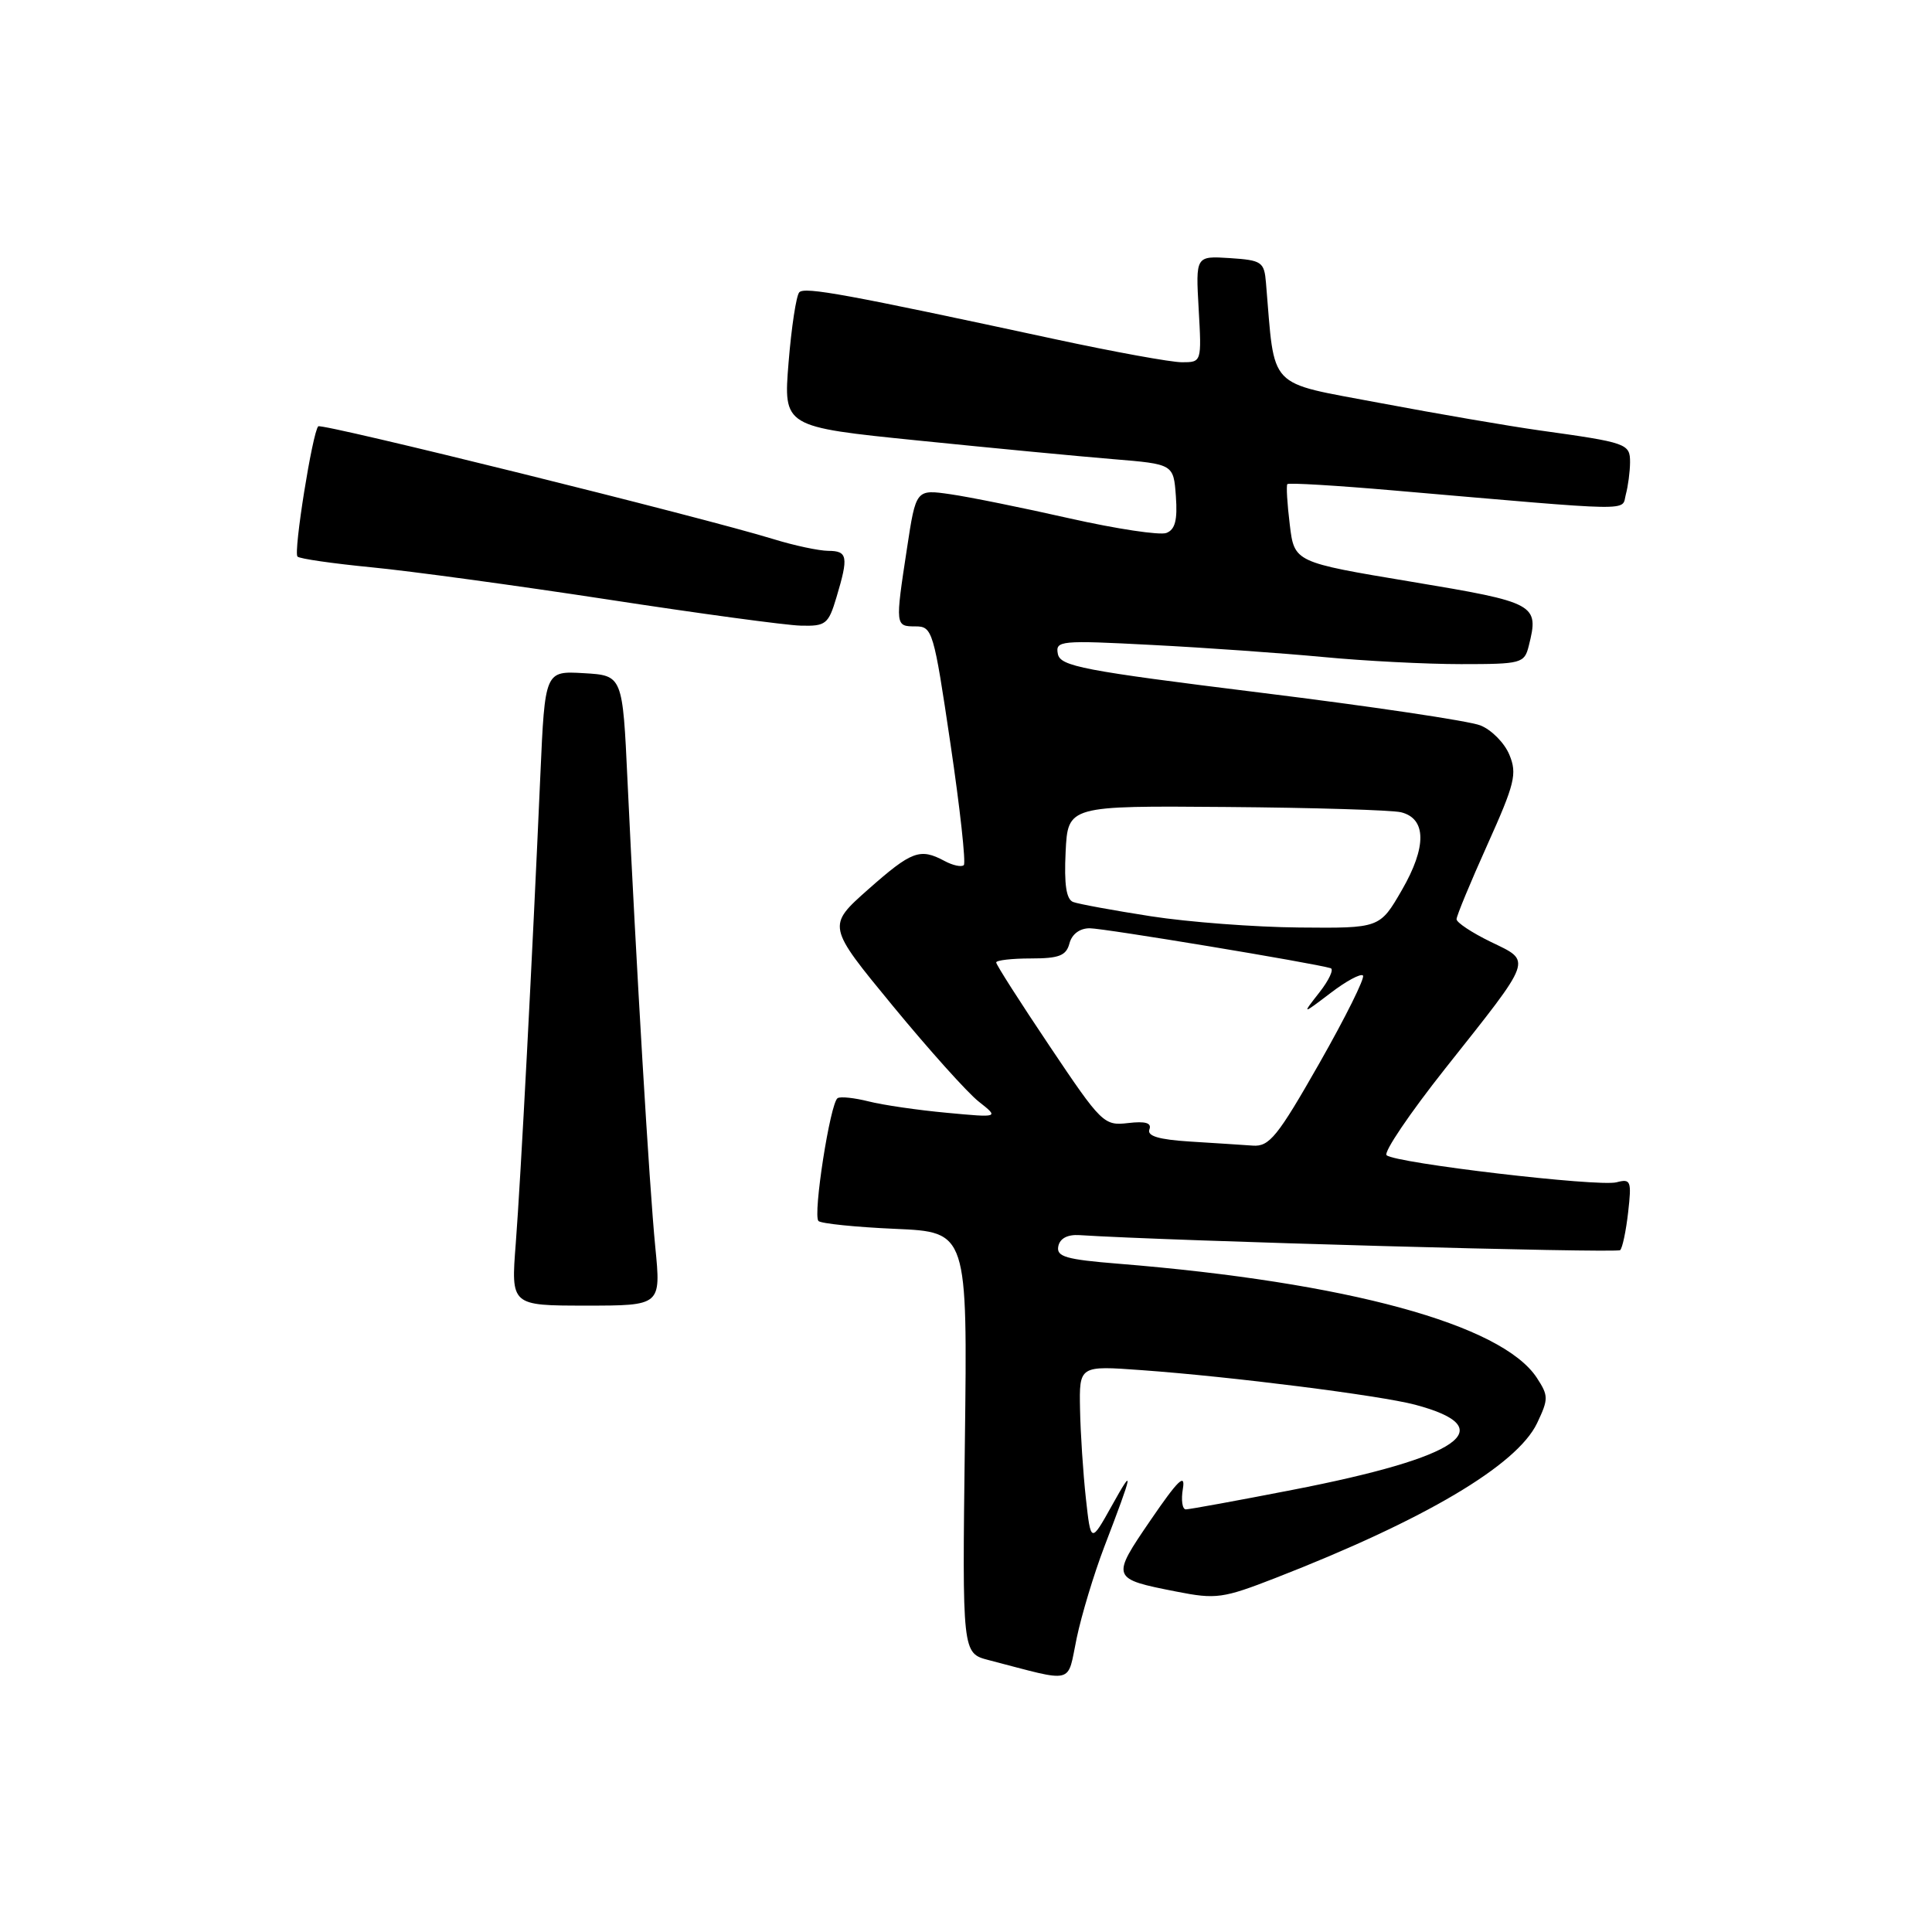 <?xml version="1.0" encoding="UTF-8" standalone="no"?>
<!DOCTYPE svg PUBLIC "-//W3C//DTD SVG 1.1//EN" "http://www.w3.org/Graphics/SVG/1.1/DTD/svg11.dtd" >
<svg xmlns="http://www.w3.org/2000/svg" xmlns:xlink="http://www.w3.org/1999/xlink" version="1.1" viewBox="0 0 256 256">
 <g >
 <path fill="currentColor"
d=" M 146.32 204.97 C 150.18 194.89 150.31 194.14 147.33 199.50 C 144.54 204.50 144.54 204.50 143.88 198.50 C 143.52 195.20 143.17 189.90 143.11 186.73 C 143.00 180.95 143.00 180.95 151.25 181.55 C 163.19 182.41 182.85 184.90 187.50 186.13 C 199.13 189.22 193.56 193.09 171.24 197.42 C 163.95 198.84 157.60 200.00 157.13 200.00 C 156.66 200.00 156.48 198.76 156.74 197.25 C 157.09 195.15 156.08 196.13 152.49 201.38 C 147.19 209.13 147.21 209.19 155.91 210.90 C 161.13 211.93 162.05 211.80 169.01 209.09 C 188.76 201.40 201.00 194.16 203.67 188.58 C 205.20 185.36 205.19 184.95 203.64 182.57 C 199.00 175.49 178.50 169.90 148.20 167.45 C 141.24 166.89 139.95 166.52 140.23 165.14 C 140.44 164.09 141.46 163.56 143.03 163.66 C 154.82 164.43 214.25 166.08 214.68 165.65 C 214.99 165.35 215.46 163.08 215.74 160.61 C 216.21 156.47 216.09 156.16 214.20 156.66 C 211.79 157.29 184.86 154.12 183.73 153.07 C 183.31 152.68 186.80 147.52 191.48 141.61 C 203.26 126.75 203.01 127.46 197.53 124.80 C 195.04 123.59 193.00 122.24 193.00 121.80 C 193.00 121.36 194.84 116.92 197.09 111.92 C 200.72 103.85 201.05 102.53 200.00 100.01 C 199.36 98.45 197.63 96.70 196.16 96.12 C 194.70 95.53 181.58 93.58 167.01 91.78 C 143.45 88.86 140.48 88.29 140.17 86.64 C 139.83 84.89 140.49 84.82 152.66 85.46 C 159.72 85.82 169.94 86.55 175.36 87.06 C 180.78 87.58 188.98 88.00 193.59 88.00 C 201.61 88.00 201.99 87.90 202.57 85.58 C 203.96 80.05 203.57 79.84 187.00 77.08 C 171.50 74.50 171.50 74.50 170.90 69.50 C 170.56 66.75 170.42 64.34 170.58 64.15 C 170.74 63.95 177.09 64.33 184.69 64.99 C 217.32 67.81 214.83 67.77 215.43 65.52 C 215.73 64.41 215.98 62.50 215.99 61.27 C 216.00 58.78 215.61 58.65 204.00 57.03 C 199.88 56.45 190.34 54.81 182.81 53.39 C 167.72 50.53 168.97 51.85 167.75 37.50 C 167.52 34.70 167.21 34.48 162.96 34.20 C 158.43 33.91 158.43 33.91 158.83 40.95 C 159.23 47.99 159.22 48.00 156.61 48.00 C 155.17 48.00 147.58 46.62 139.74 44.93 C 112.17 38.99 106.63 37.97 105.91 38.73 C 105.51 39.15 104.87 43.34 104.49 48.03 C 103.80 56.56 103.80 56.56 121.65 58.37 C 131.47 59.37 143.10 60.48 147.50 60.84 C 155.50 61.50 155.50 61.50 155.81 65.76 C 156.04 68.91 155.71 70.18 154.55 70.62 C 153.68 70.95 147.92 70.08 141.74 68.69 C 135.56 67.29 128.45 65.85 125.94 65.49 C 121.37 64.83 121.37 64.83 120.18 72.66 C 118.61 82.94 118.62 83.00 121.32 83.00 C 123.55 83.00 123.73 83.61 125.94 98.55 C 127.21 107.10 128.00 114.33 127.71 114.63 C 127.41 114.92 126.26 114.68 125.15 114.08 C 121.90 112.34 120.80 112.76 115.04 117.85 C 109.58 122.69 109.58 122.69 118.28 133.26 C 123.07 139.08 128.20 144.80 129.69 145.97 C 132.39 148.10 132.39 148.10 125.45 147.45 C 121.63 147.10 116.97 146.42 115.09 145.94 C 113.22 145.47 111.37 145.27 110.99 145.51 C 110.01 146.11 107.69 161.02 108.45 161.79 C 108.80 162.13 113.38 162.60 118.64 162.83 C 128.20 163.25 128.20 163.25 127.85 191.15 C 127.50 219.06 127.50 219.06 131.00 219.97 C 142.60 222.98 141.36 223.30 142.67 217.04 C 143.32 213.96 144.96 208.53 146.32 204.97 Z  M 86.83 165.25 C 86.04 157.24 84.30 127.95 83.15 103.50 C 82.50 89.50 82.50 89.50 77.36 89.20 C 72.21 88.90 72.21 88.90 71.60 102.70 C 70.55 126.65 69.00 156.24 68.34 164.78 C 67.70 173.00 67.70 173.00 77.65 173.00 C 87.59 173.00 87.59 173.00 86.83 165.25 Z  M 110.84 79.13 C 112.45 73.76 112.32 73.00 109.75 72.99 C 108.51 72.98 105.25 72.29 102.50 71.44 C 93.02 68.52 42.63 56.04 42.17 56.49 C 41.41 57.26 38.86 73.20 39.42 73.75 C 39.70 74.04 44.11 74.67 49.22 75.17 C 54.32 75.66 68.40 77.58 80.50 79.43 C 92.60 81.29 104.12 82.85 106.09 82.90 C 109.42 82.99 109.77 82.72 110.84 79.13 Z  M 157.66 151.26 C 153.55 151.00 151.97 150.53 152.30 149.66 C 152.63 148.79 151.79 148.54 149.48 148.81 C 146.28 149.19 145.95 148.86 139.09 138.63 C 135.19 132.82 132.00 127.83 132.00 127.53 C 132.00 127.24 134.07 127.00 136.59 127.00 C 140.35 127.00 141.28 126.63 141.71 125.00 C 142.03 123.78 143.07 123.00 144.39 123.00 C 146.28 123.00 174.13 127.62 176.32 128.29 C 176.77 128.43 176.10 129.88 174.82 131.51 C 172.50 134.47 172.50 134.47 176.28 131.60 C 178.35 130.01 180.30 128.96 180.60 129.26 C 180.89 129.56 178.29 134.79 174.82 140.89 C 169.28 150.62 168.19 151.96 166.00 151.80 C 164.62 151.70 160.87 151.46 157.66 151.26 Z  M 152.50 121.41 C 147.55 120.64 142.92 119.79 142.20 119.52 C 141.29 119.17 140.99 117.22 141.20 112.89 C 141.50 106.76 141.50 106.76 162.50 106.93 C 174.05 107.02 184.47 107.34 185.65 107.63 C 189.02 108.47 189.06 112.22 185.76 117.93 C 182.83 123.00 182.83 123.00 172.17 122.90 C 166.30 122.85 157.45 122.18 152.50 121.41 Z "/>
</g>
</svg>